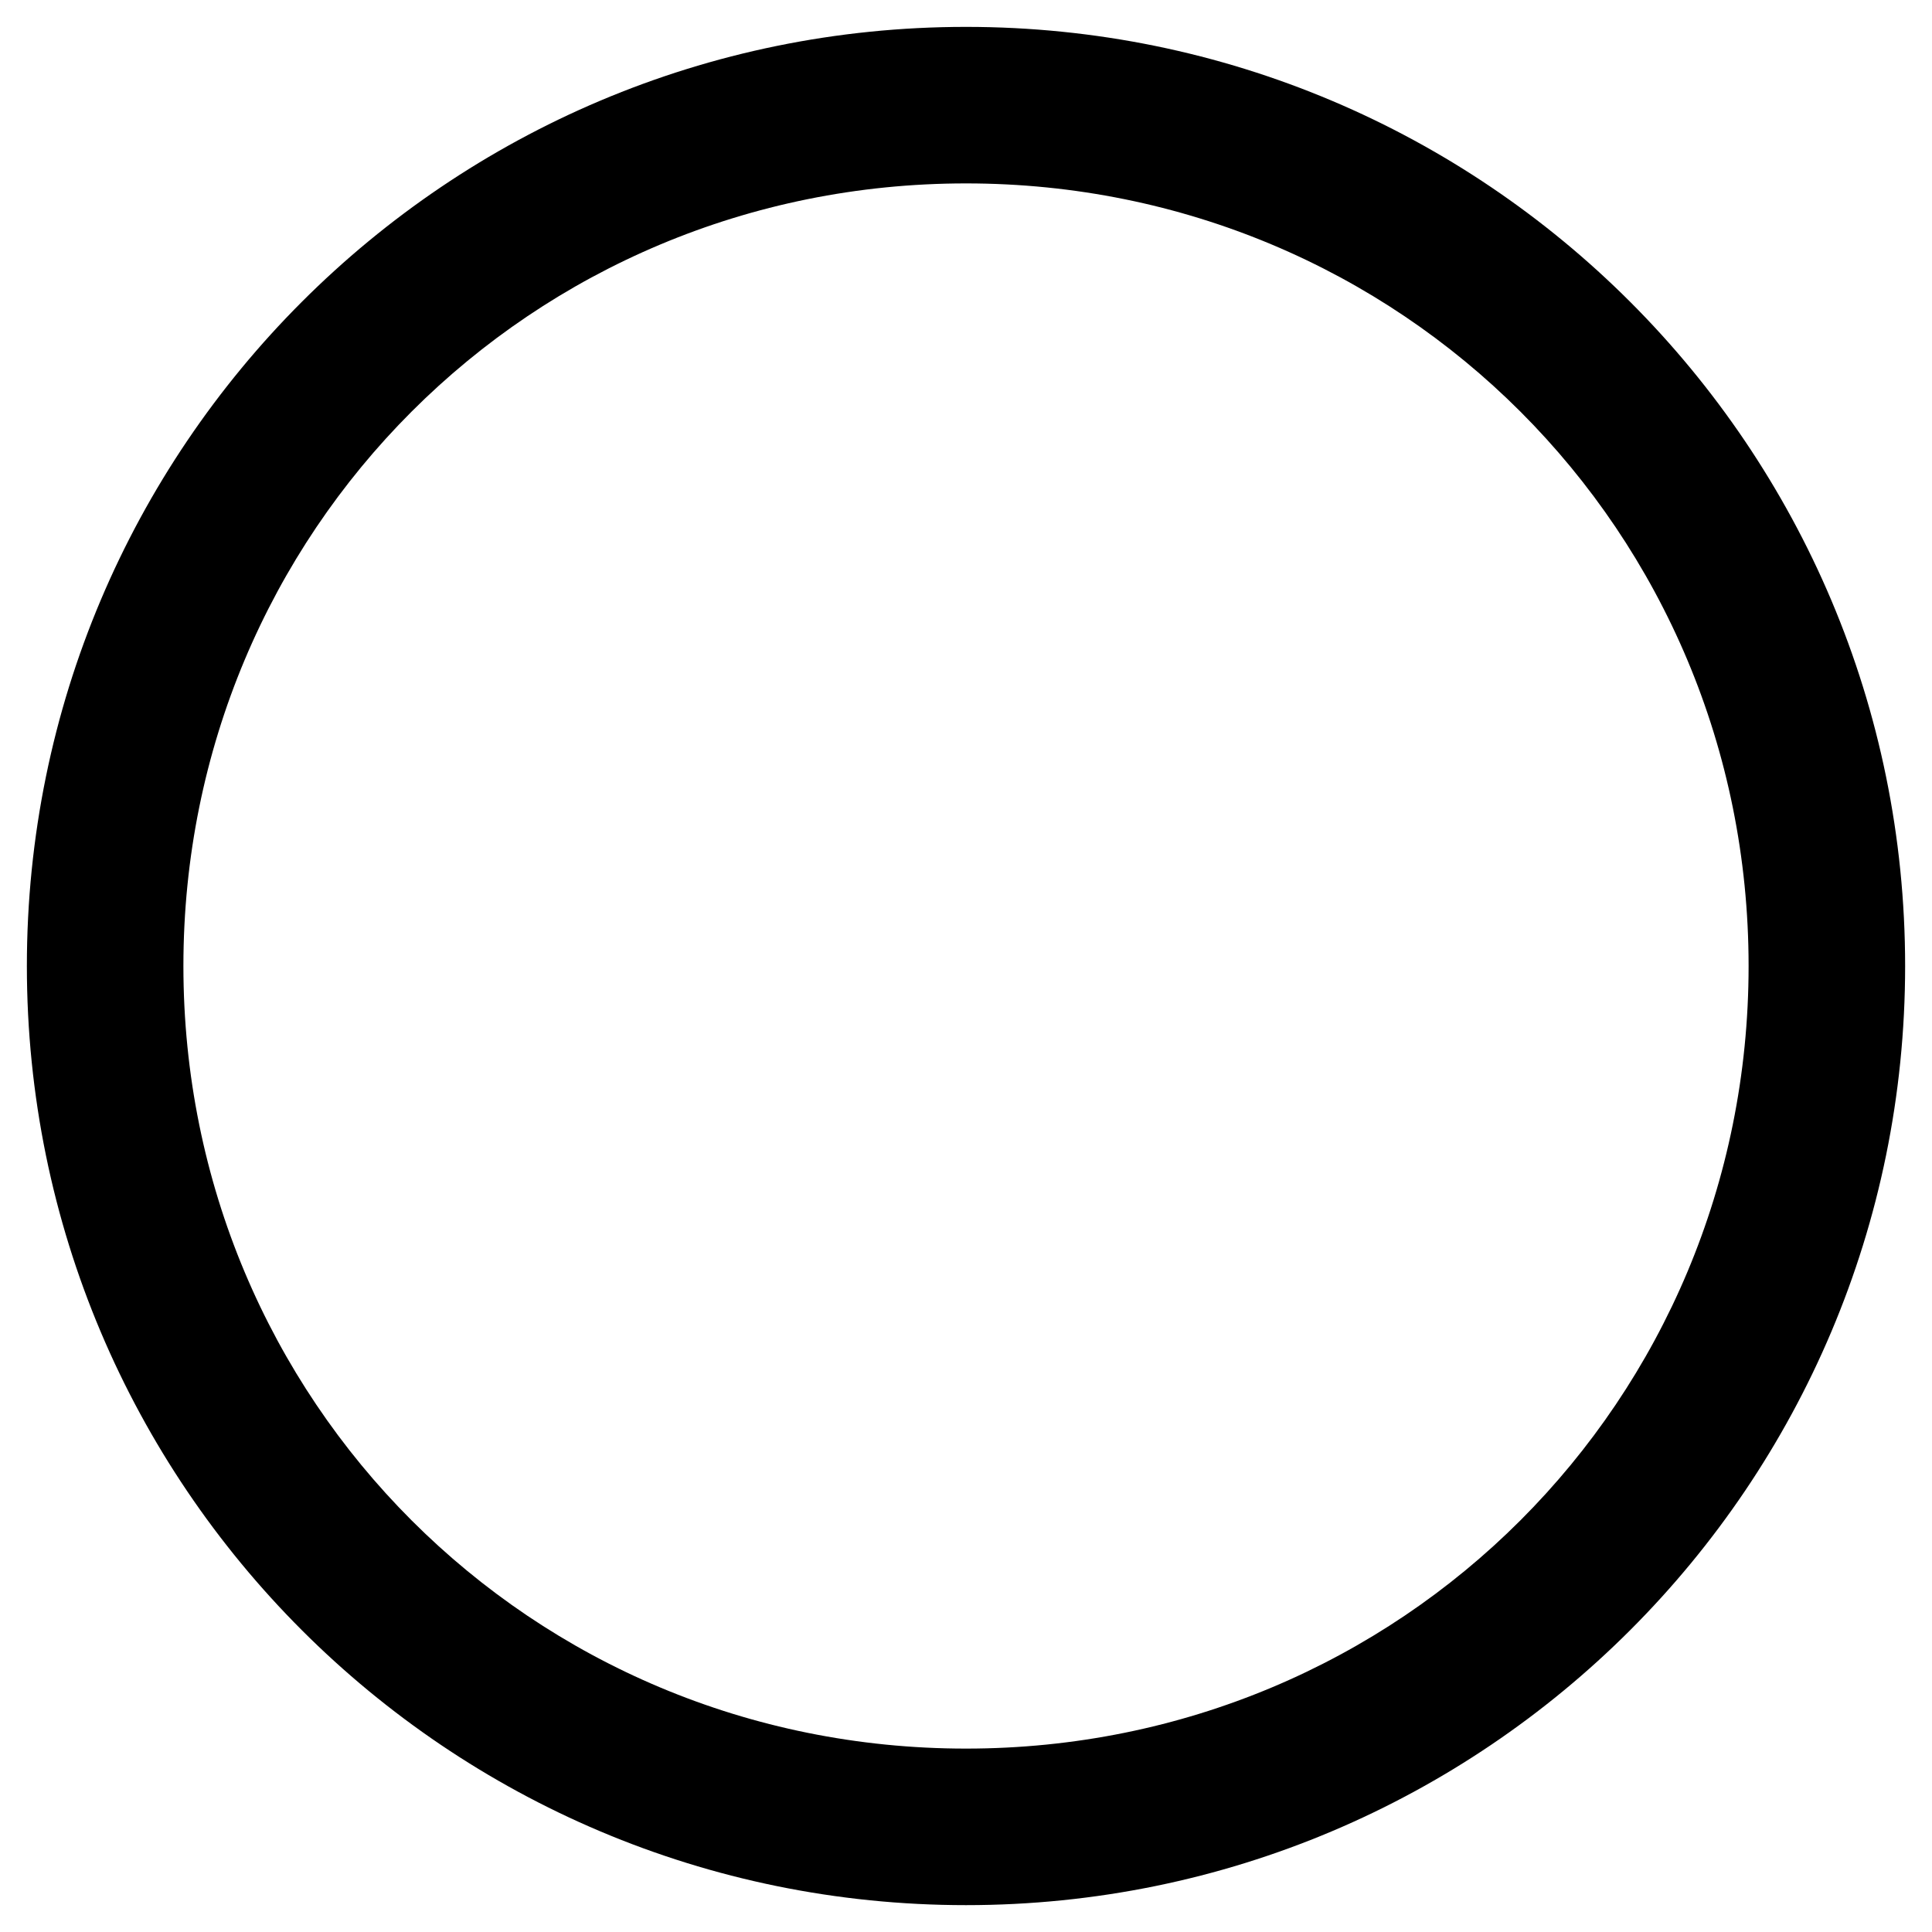 <svg version="0.0" viewBox="0 0 1e3 1e3" xmlns="http://www.w3.org/2000/svg">
 <path d="m500 13.915c-268.59 0-486.09 217.49-486.09 486.09s217.49 486.09 486.09 486.09 486.09-217.49 486.09-486.09-217.49-486.09-486.09-486.09zm0 81.014c225.11 0 405.07 179.96 405.07 405.07 0 225.11-179.96 405.07-405.07 405.07-225.11 0-405.07-179.96-405.07-405.07 0-225.11 179.96-405.07 405.07-405.07z" color="#000000" color-rendering="auto" dominant-baseline="auto" image-rendering="auto" shape-rendering="auto" solid-color="#000000" stop-color="#000000" style="font-feature-settings:normal;font-variant-alternates:normal;font-variant-caps:normal;font-variant-east-asian:normal;font-variant-ligatures:normal;font-variant-numeric:normal;font-variant-position:normal;font-variation-settings:normal;inline-size:0;isolation:auto;mix-blend-mode:normal;shape-margin:0;shape-padding:0;text-decoration-color:#000000;text-decoration-line:none;text-decoration-style:solid;text-indent:0;text-orientation:mixed;text-transform:none;white-space:normal"/>
</svg>
